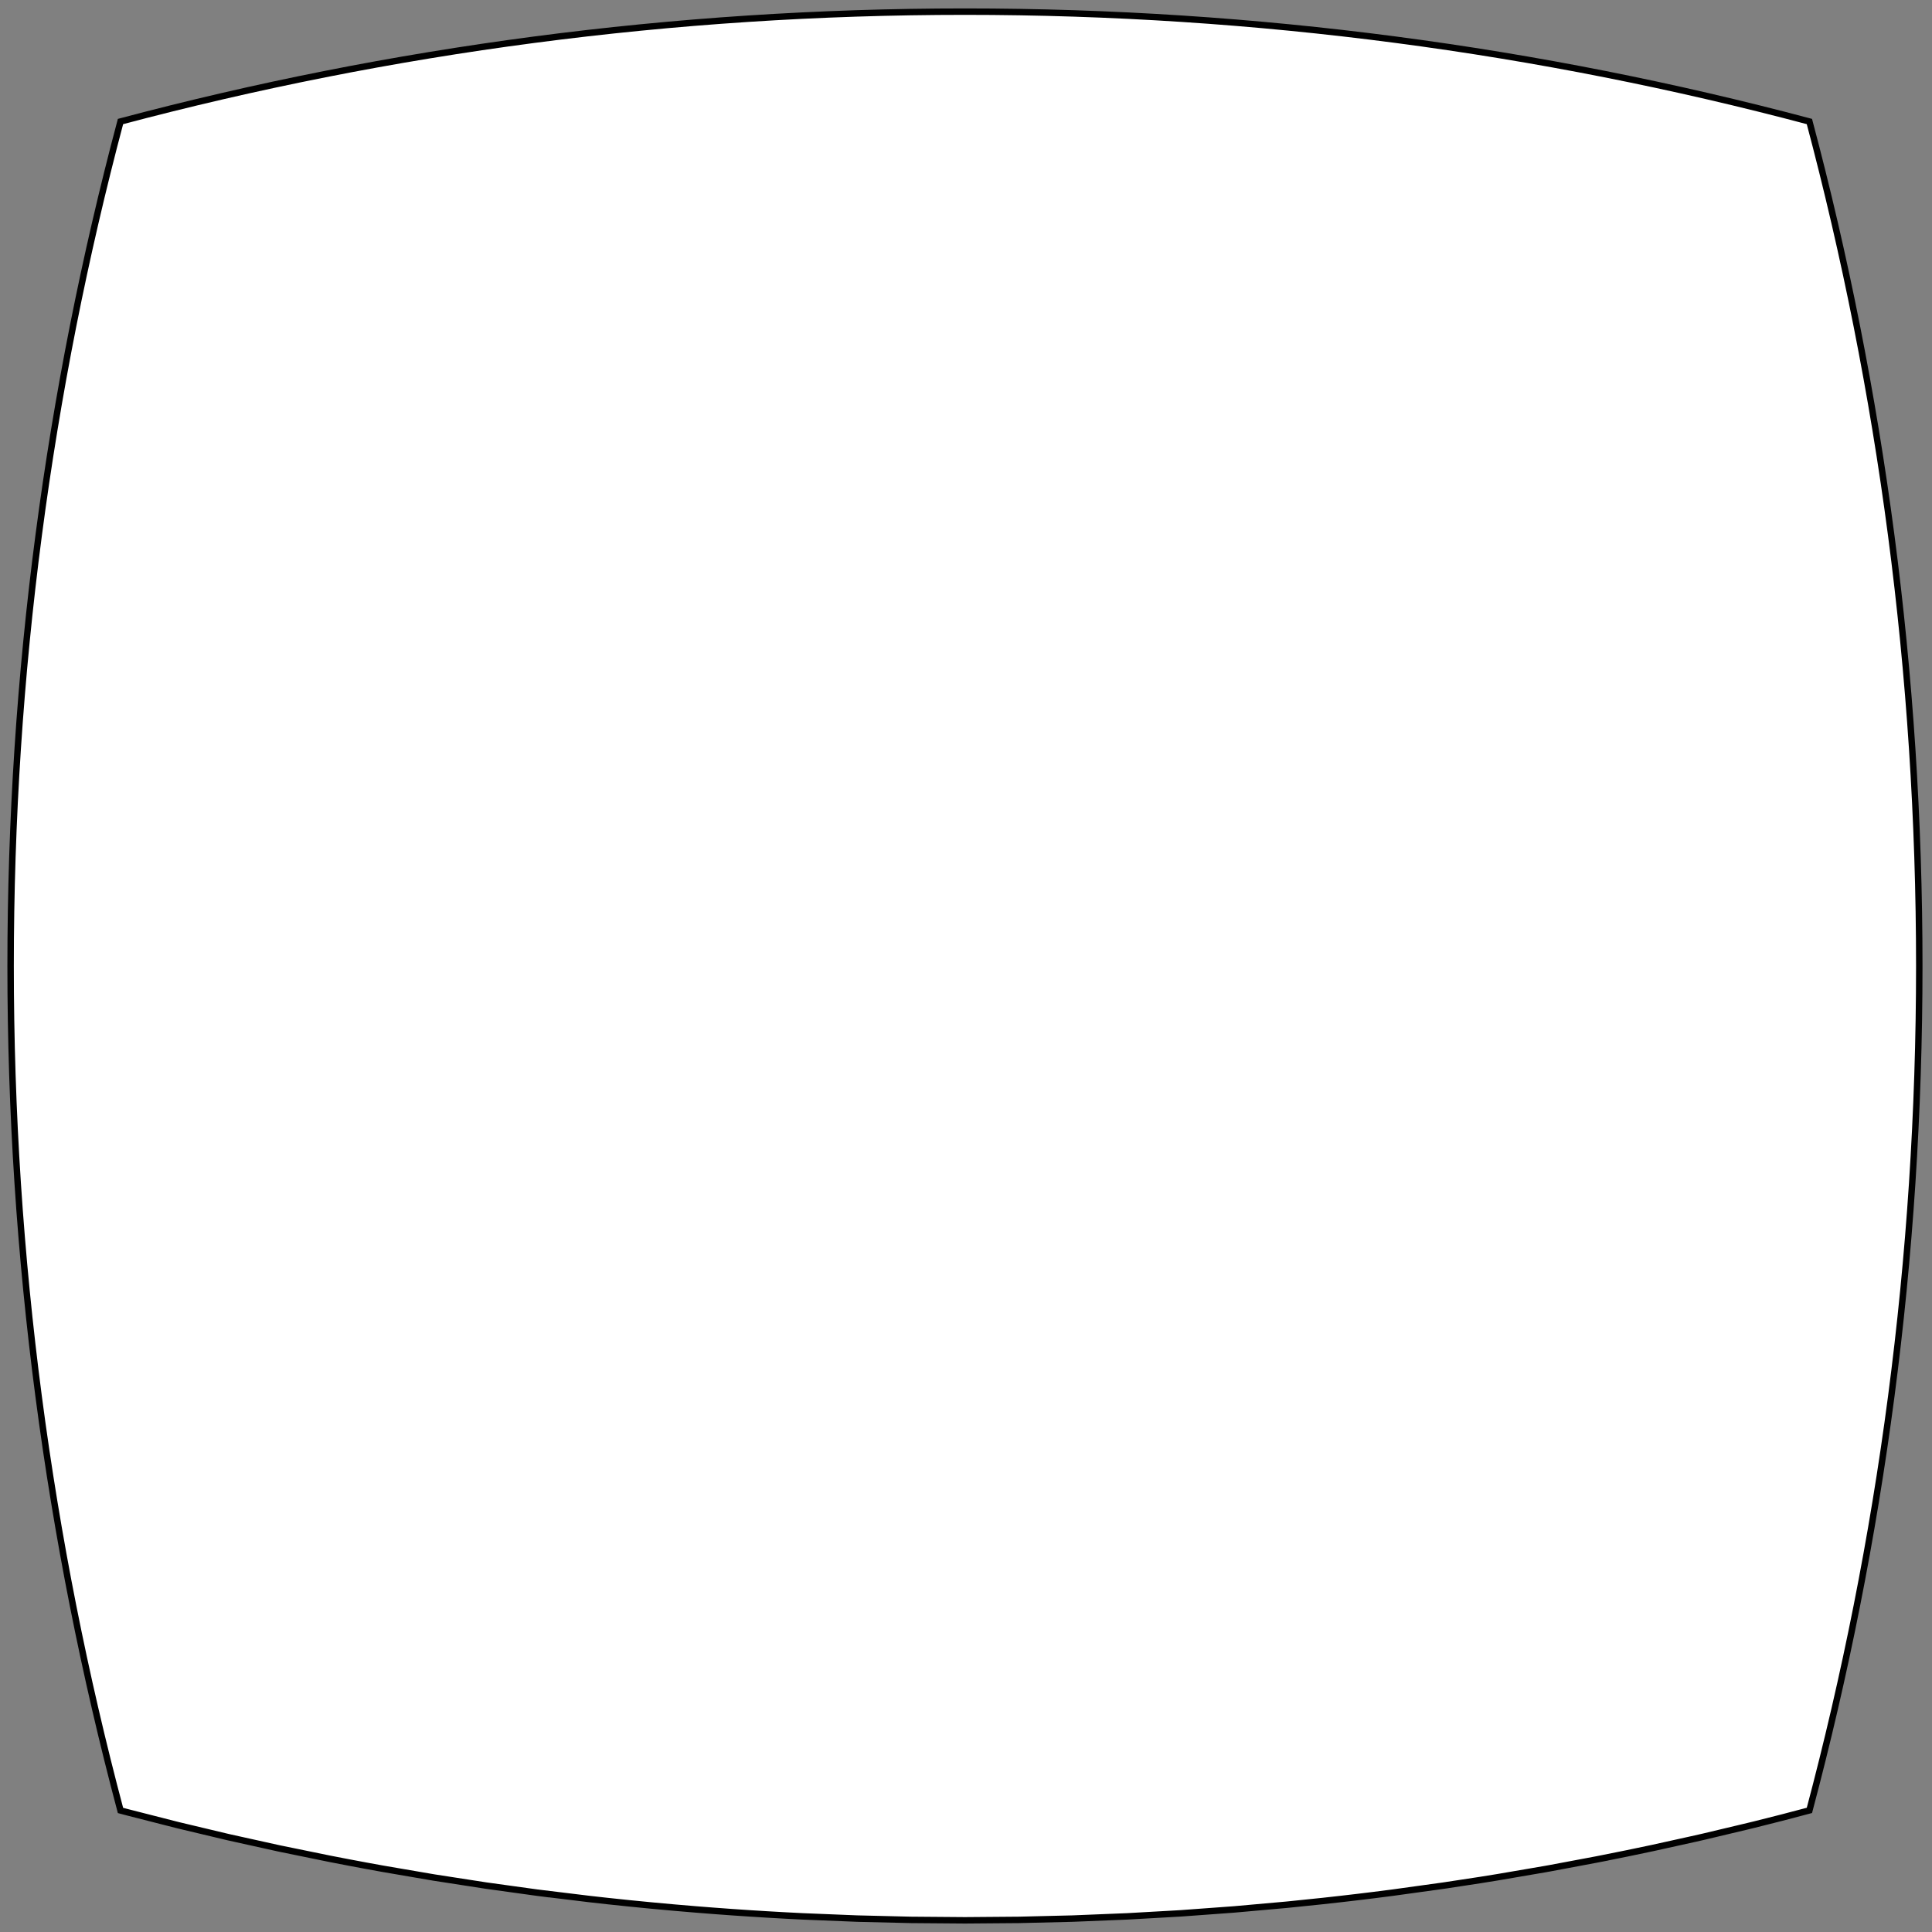 <svg width="300" height="300" xmlns="http://www.w3.org/2000/svg">
 <rect width="100%" height="100%" fill="#808080" stroke="none"/>
 <!-- Generator: Sketch 62 (91390) - https://sketch.com -->

 <title>1 and 2 and 3 and 4</title>
 <desc>Created with Sketch.</desc>
 <g>
  <title>background</title>
  <rect fill="none" id="canvas_background" height="302" width="302" y="-1" x="-1"/>
 </g>
 <g>
  <title>Layer 1</title>
  <g fill-rule="evenodd" fill="none" id="Page-1">
   <g stroke="null" fill="#FFFFFF" id="Group-10">
    <path stroke="null" id="1-and-2-and-3-and-4" d="m83.589,293.914l-0.132,-0.017l0,0l-0.057,-0.008l-7.915,-1.096l-0.037,-0.005l-0.055,-0.009l-0.052,-0.008l-7.919,-1.225l0,0l-0.397,-0.067l-7.579,-1.3l-0.153,-0.027l-2.576,-0.469c-0.886,-0.164 -1.772,-0.33 -2.657,-0.499l-2.652,-0.513l-0.415,-0.083l-7.331,-1.5l-0.411,-0.086l0,0l-7.596,-1.682l-0.134,-0.03l-0.34,-0.079l-7.384,-1.76l-0.242,-0.059l-0.148,-0.037l-7.429,-1.896l-0.298,-0.077l-0.97,-0.257c-11.13,-41.836 -17.062,-85.788 -17.062,-131.127c0,-45.34 5.932,-89.294 17.063,-131.128c41.84,-11.129 85.79,-17.061 131.126,-17.061c45.337,0 89.289,5.932 131.126,17.06c11.13,41.833 17.063,85.788 17.063,131.129c0,45.336 -5.931,89.286 -17.06,131.118c-2.83,0.762 -5.674,1.492 -8.526,2.198l-1.019,0.248l-6.868,1.635l0,0l-1.27,0.289l-6.689,1.479l0,0c-2.624,0.561 -5.256,1.101 -7.894,1.621l0.001,0.001l-0.922,0.178l-7.184,1.349l0,0l-0.826,0.146l-7.181,1.23l-0.097,0.016l-2.651,0.427c-1.802,0.285 -3.608,0.56 -5.417,0.826l0,0.001l-0.372,0.053l-7.7,1.066l-0.272,0.037l0,0l0.123,-0.016l-0.671,0.085l-2.189,0.28l0,0l-2.358,0.287l-0.152,0.019l0,0l-0.021,0.002l-0.212,0.026l0,0l-1.934,0.225l-0.525,0.061l0,0l0.048,-0.006l-0.079,0.01l-0.049,0.005l-2.668,0.297c-1.833,0.199 -3.669,0.389 -5.508,0.568l-0.001,0l-0.259,0.024l-7.968,0.711l-0.215,0.017l-8.021,0.587l0,0l-0.479,0.029l-7.864,0.445l-0.075,0.004l-0.034,0.001l-0.021,0.001l-8.225,0.334l-0.085,0.003l-0.135,0.005l-0.006,0l-8.161,0.198l-0.135,0.003l-8.361,0.067l-8.361,-0.067l-0.14,-0.003l-8.187,-0.199l-0.034,-0l0,0l0.02,0l0.014,0l0.589,0.017l-0.603,-0.017l-0.058,-0.002l-0.085,-0.002l0,0l0.03,0l0.055,0.002l0.038,0.002l-0.093,-0.004l-0.109,-0.004l-8.104,-0.328l-0.139,-0.006l0,0l0.053,0.003l-2.741,-0.141l0,0l-0.104,-0.006l-0.017,-0c-0.936,-0.051 -1.871,-0.104 -2.805,-0.16l-1.099,-0.069l-1.445,-0.089l0,0l-2.781,-0.187l0,0l-0.21,-0.015l0,0l-1.221,-0.09l-1.346,-0.098l0,0l-0.145,-0.012l-0.018,-0c-0.909,-0.069 -1.817,-0.14 -2.725,-0.214l0,0c-4.615,-0.375 -9.213,-0.812 -13.793,-1.309l-2.686,-0.3l-0.109,-0.013l-7.744,-0.944l-0.263,-0.034l0.116,0.016z"/>
   </g>
  </g>
 </g>
</svg>